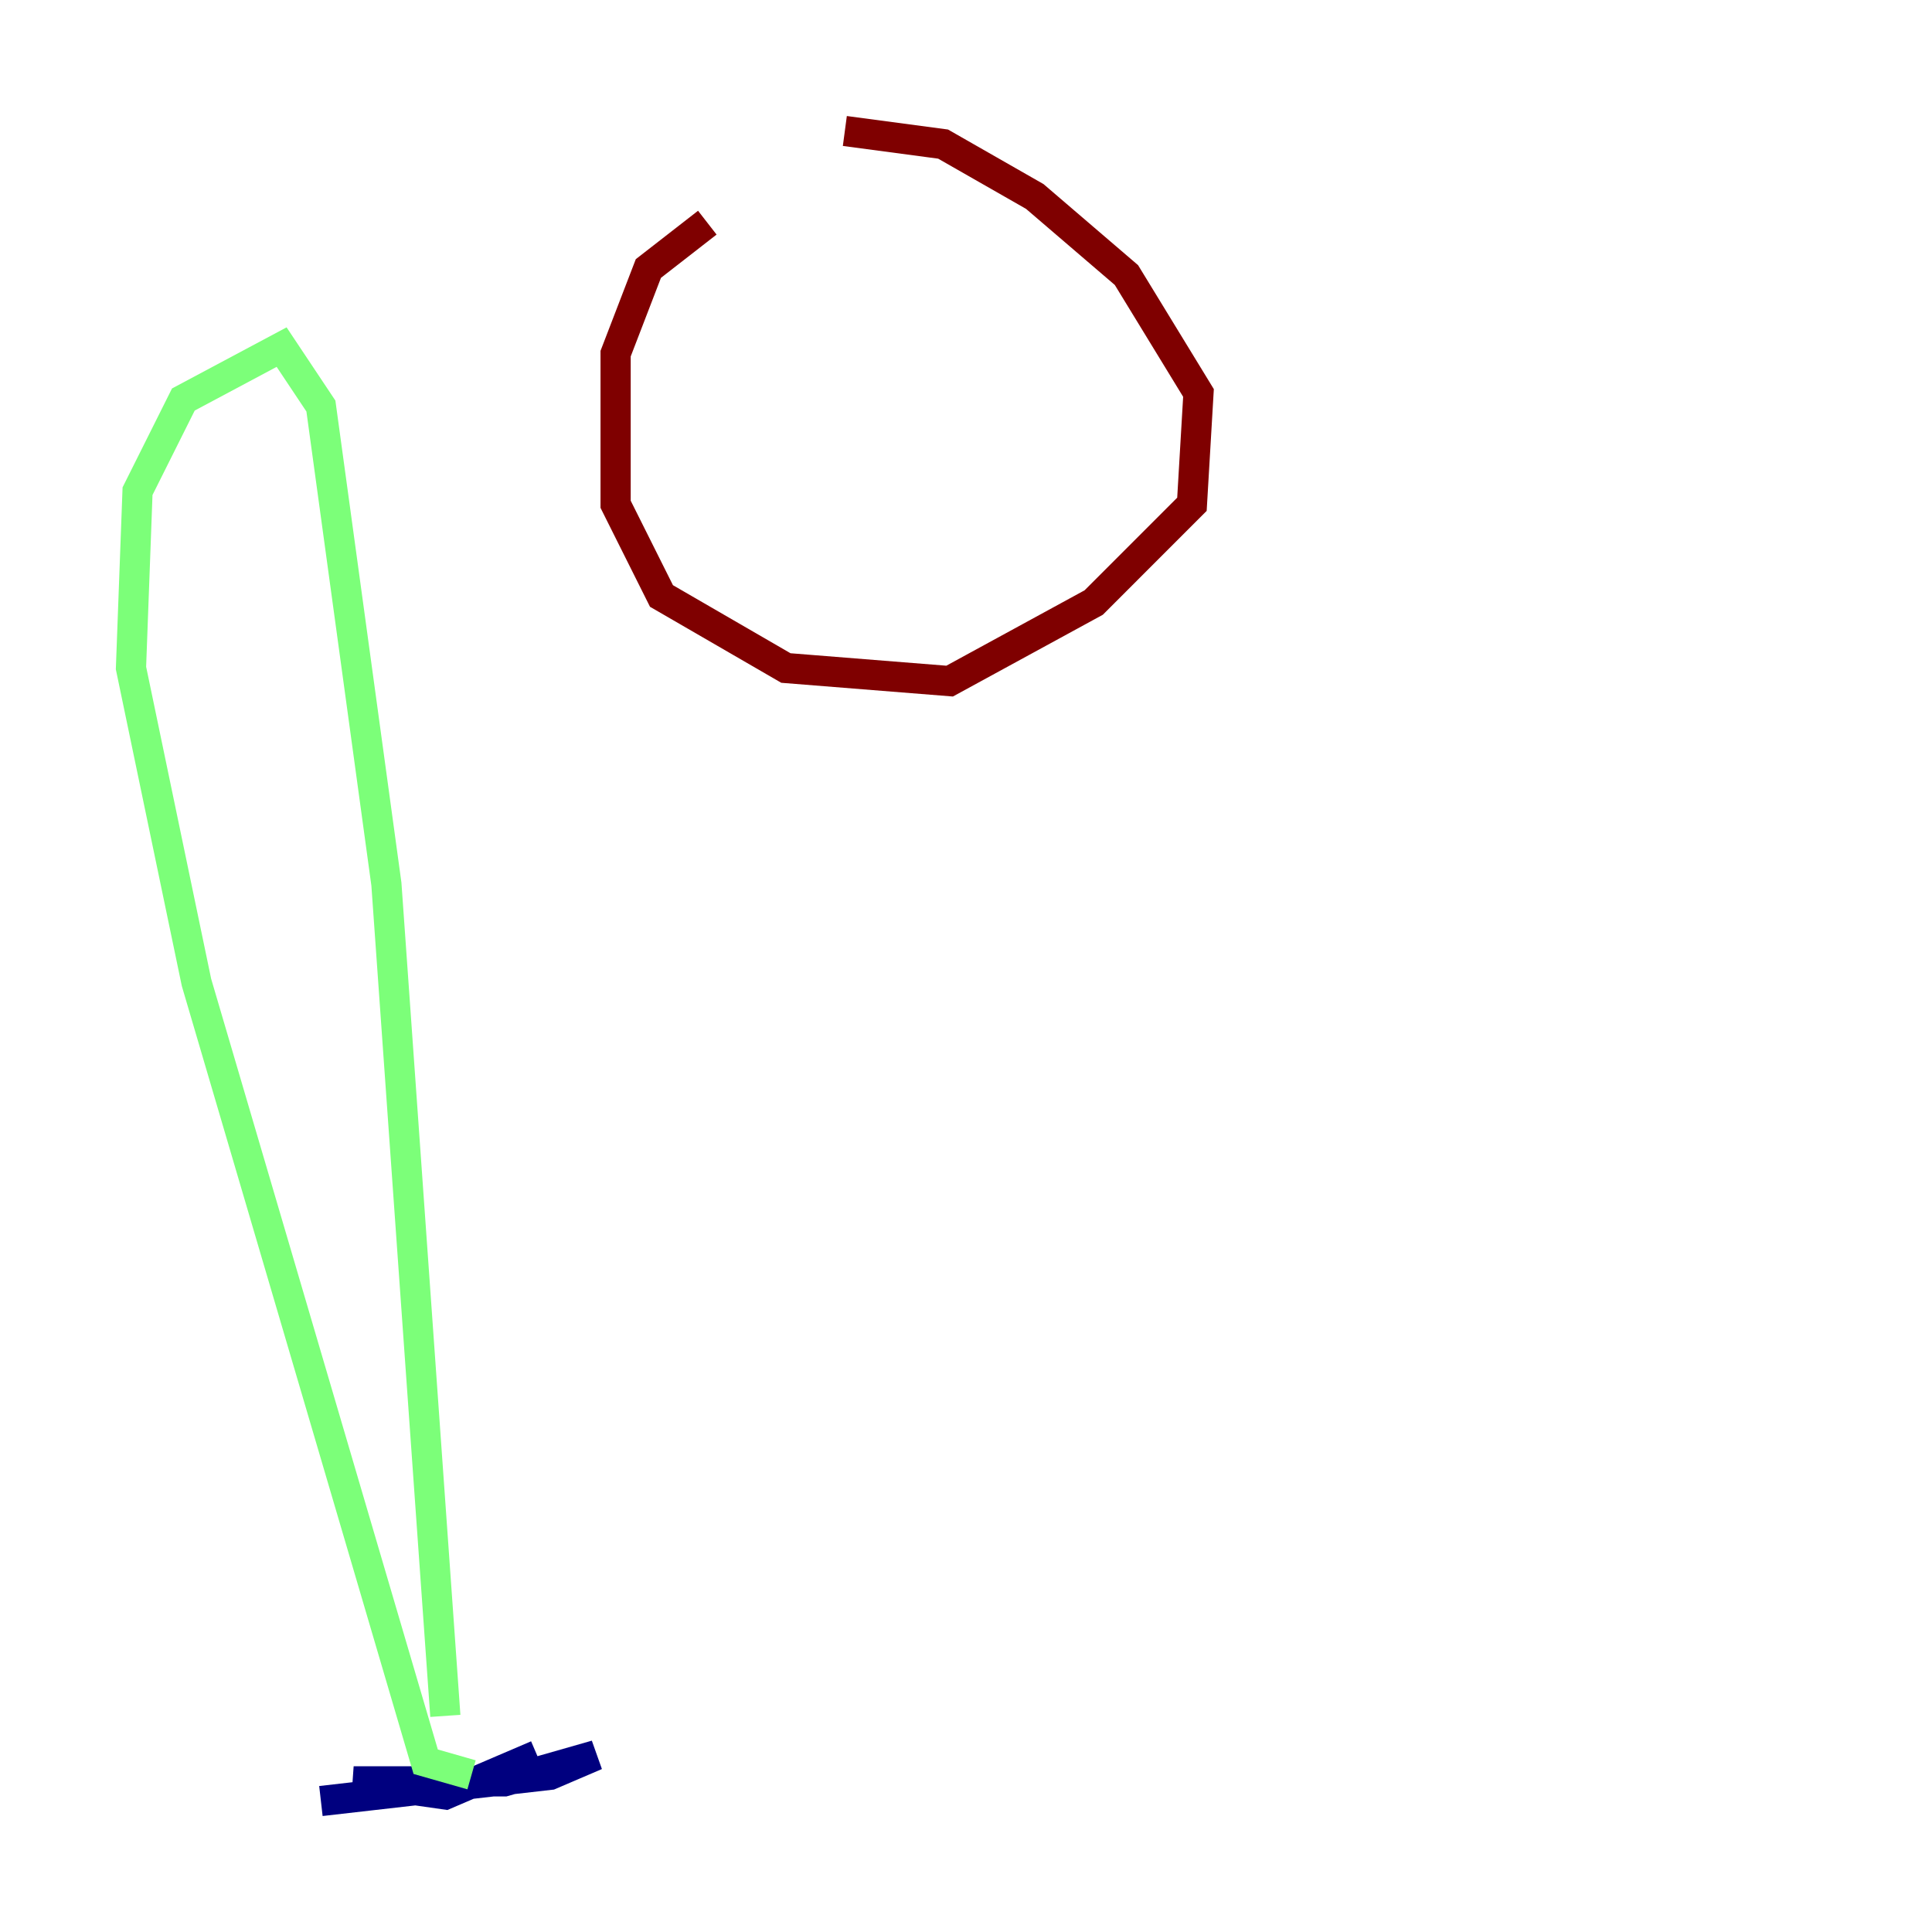 <?xml version="1.0" encoding="utf-8" ?>
<svg baseProfile="tiny" height="128" version="1.2" viewBox="0,0,128,128" width="128" xmlns="http://www.w3.org/2000/svg" xmlns:ev="http://www.w3.org/2001/xml-events" xmlns:xlink="http://www.w3.org/1999/xlink"><defs /><polyline fill="none" points="21.261,119.322 36.447,117.586 39.485,116.285 33.41,118.02 23.43,118.02 29.505,118.888 35.58,116.285" stroke="#00007f" stroke-width="2" /><polyline fill="none" points="31.241,117.586 28.203,116.719 13.017,65.085 8.678,44.258 9.112,32.542 12.149,26.468 18.658,22.997 21.261,26.902 25.6,58.576 29.505,113.681" stroke="#7cff79" stroke-width="2" /><polyline fill="none" points="46.861,14.752 42.956,17.79 40.786,23.43 40.786,33.41 43.824,39.485 52.068,44.258 62.915,45.125 72.461,39.919 78.969,33.41 79.403,26.034 74.63,18.224 68.556,13.017 62.481,9.546 55.973,8.678" stroke="#7f0000" stroke-width="2" /></svg>
